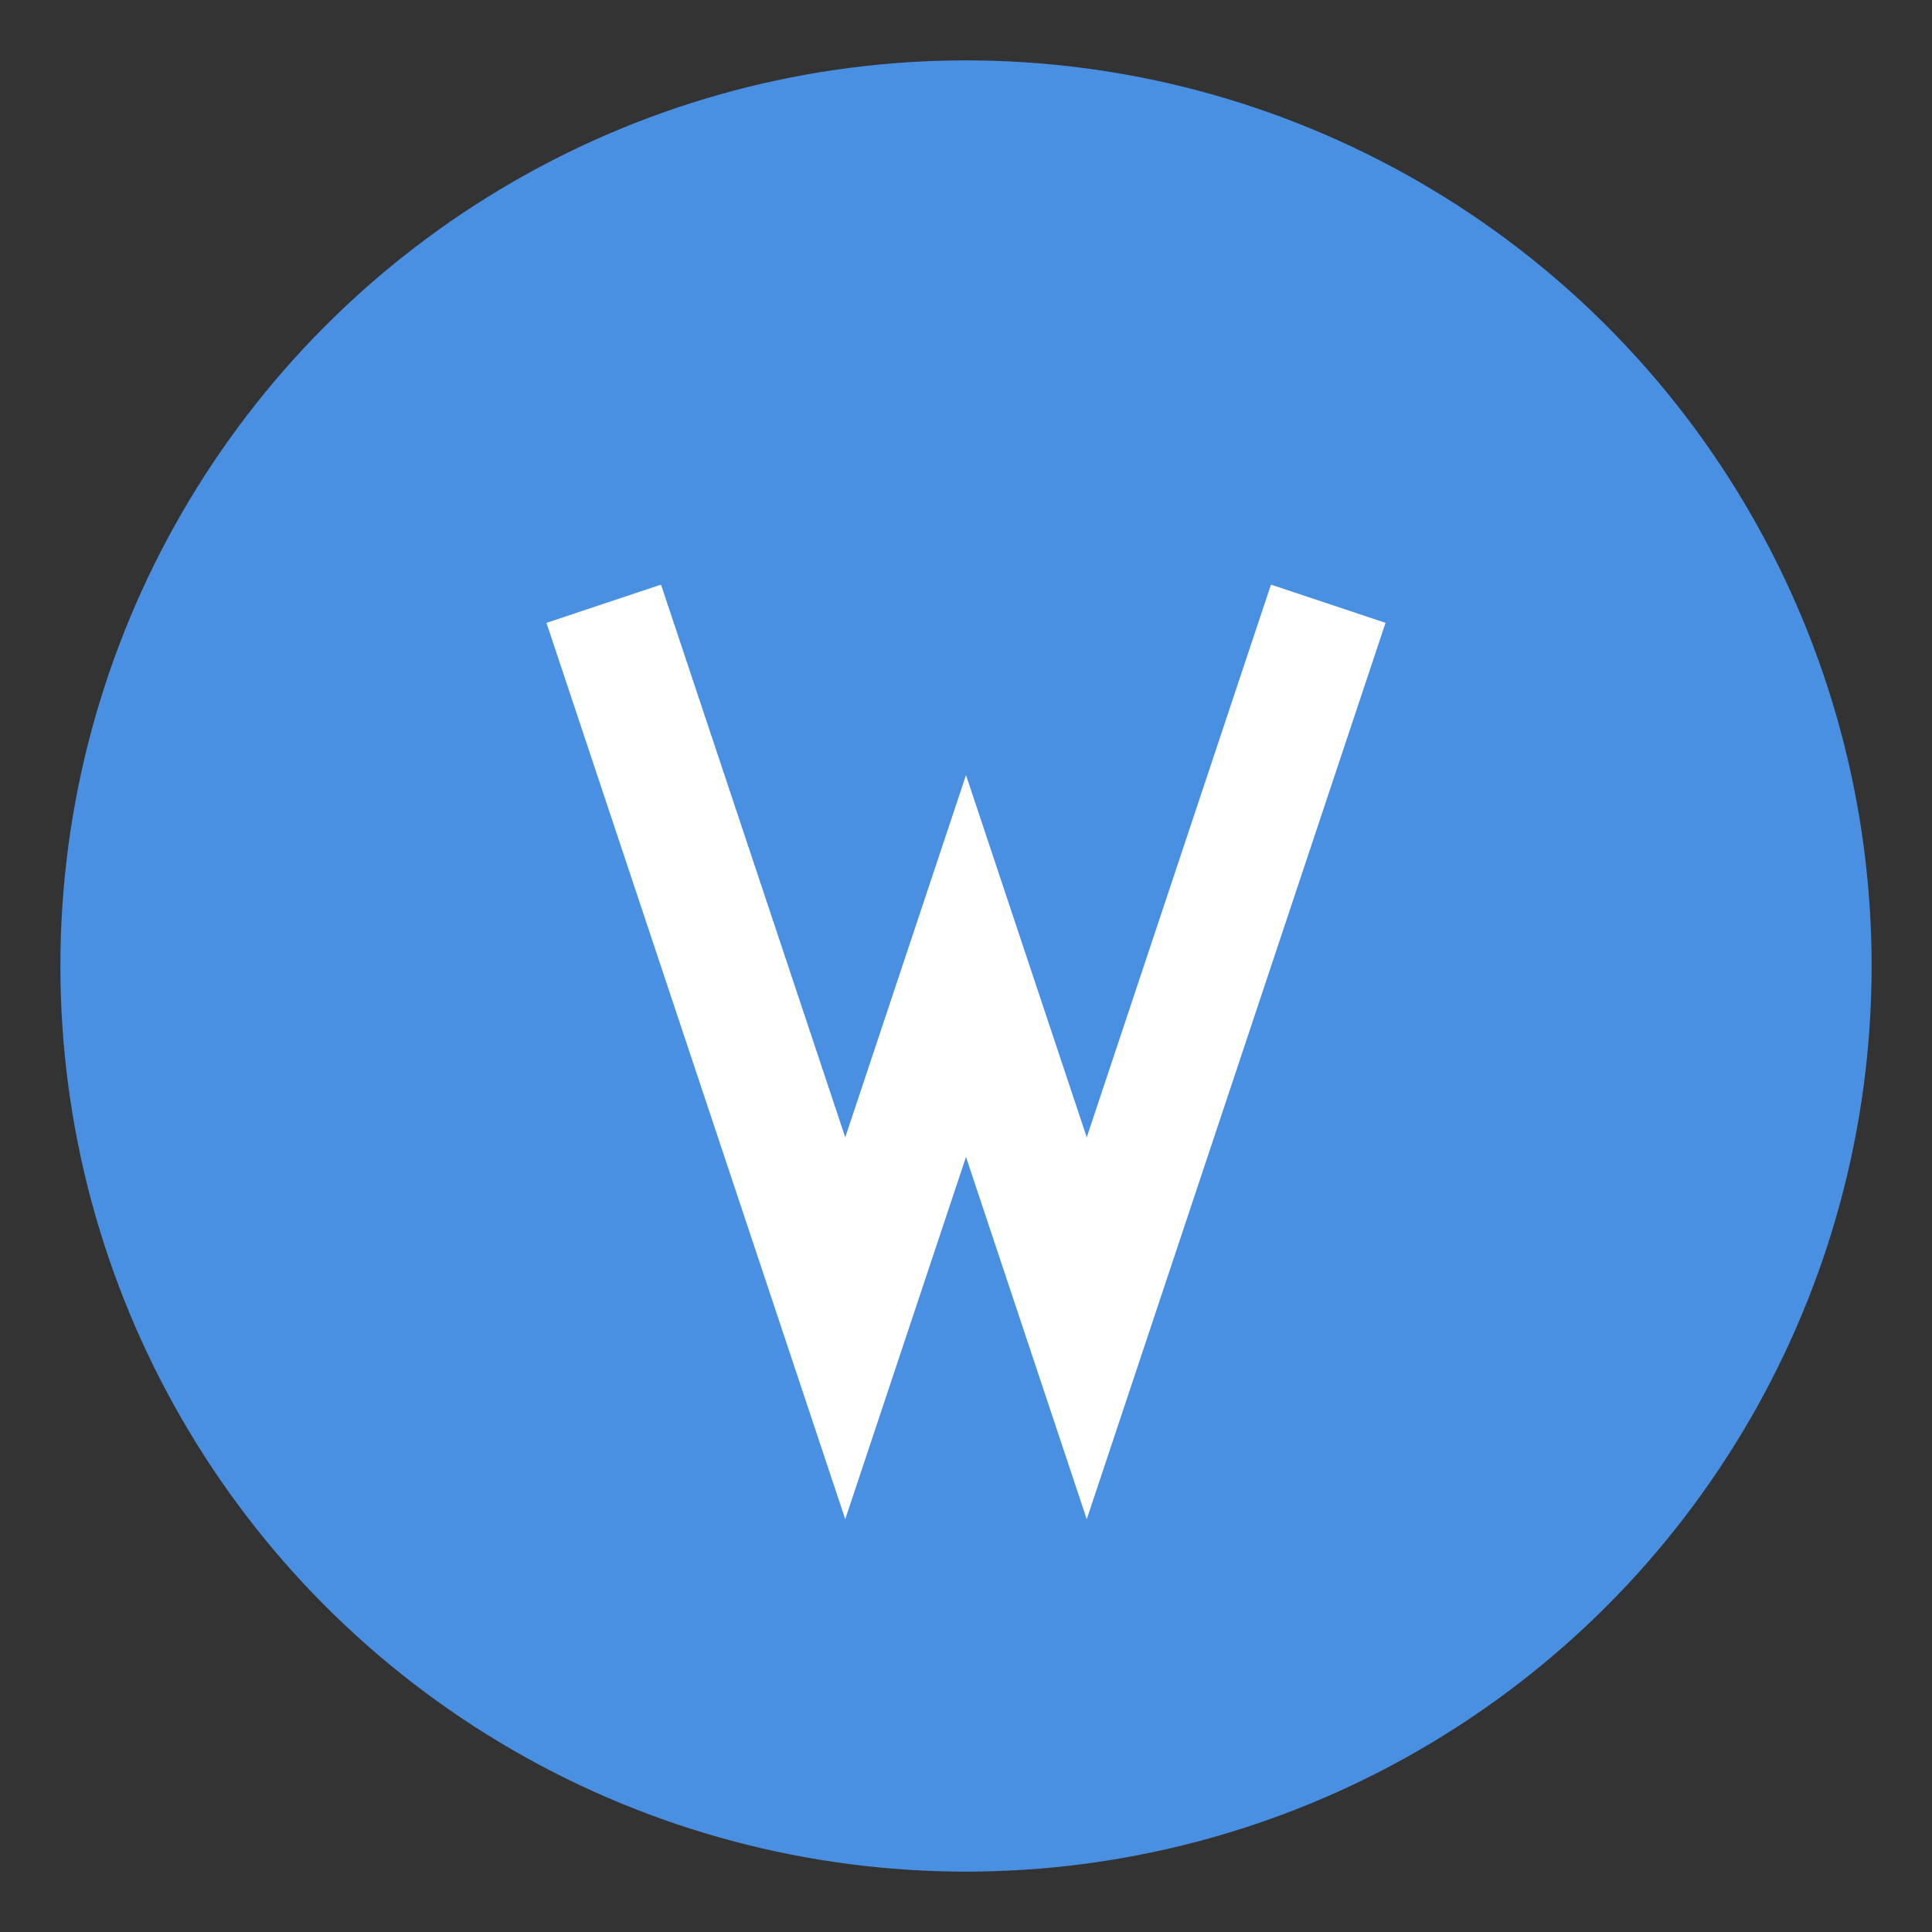 <svg xmlns="http://www.w3.org/2000/svg" width="32" height="32" viewBox="0 0 32 32">
  <rect x="0" y="0" width="32" height="32" fill="#333333" stroke="none"/>
  <circle cx="16" cy="16" r="15" fill="#4A90E2" />
  <path d="M10 10 L14 22 L16 16 L18 22 L22 10" stroke="white" stroke-width="2" fill="none" />
</svg>